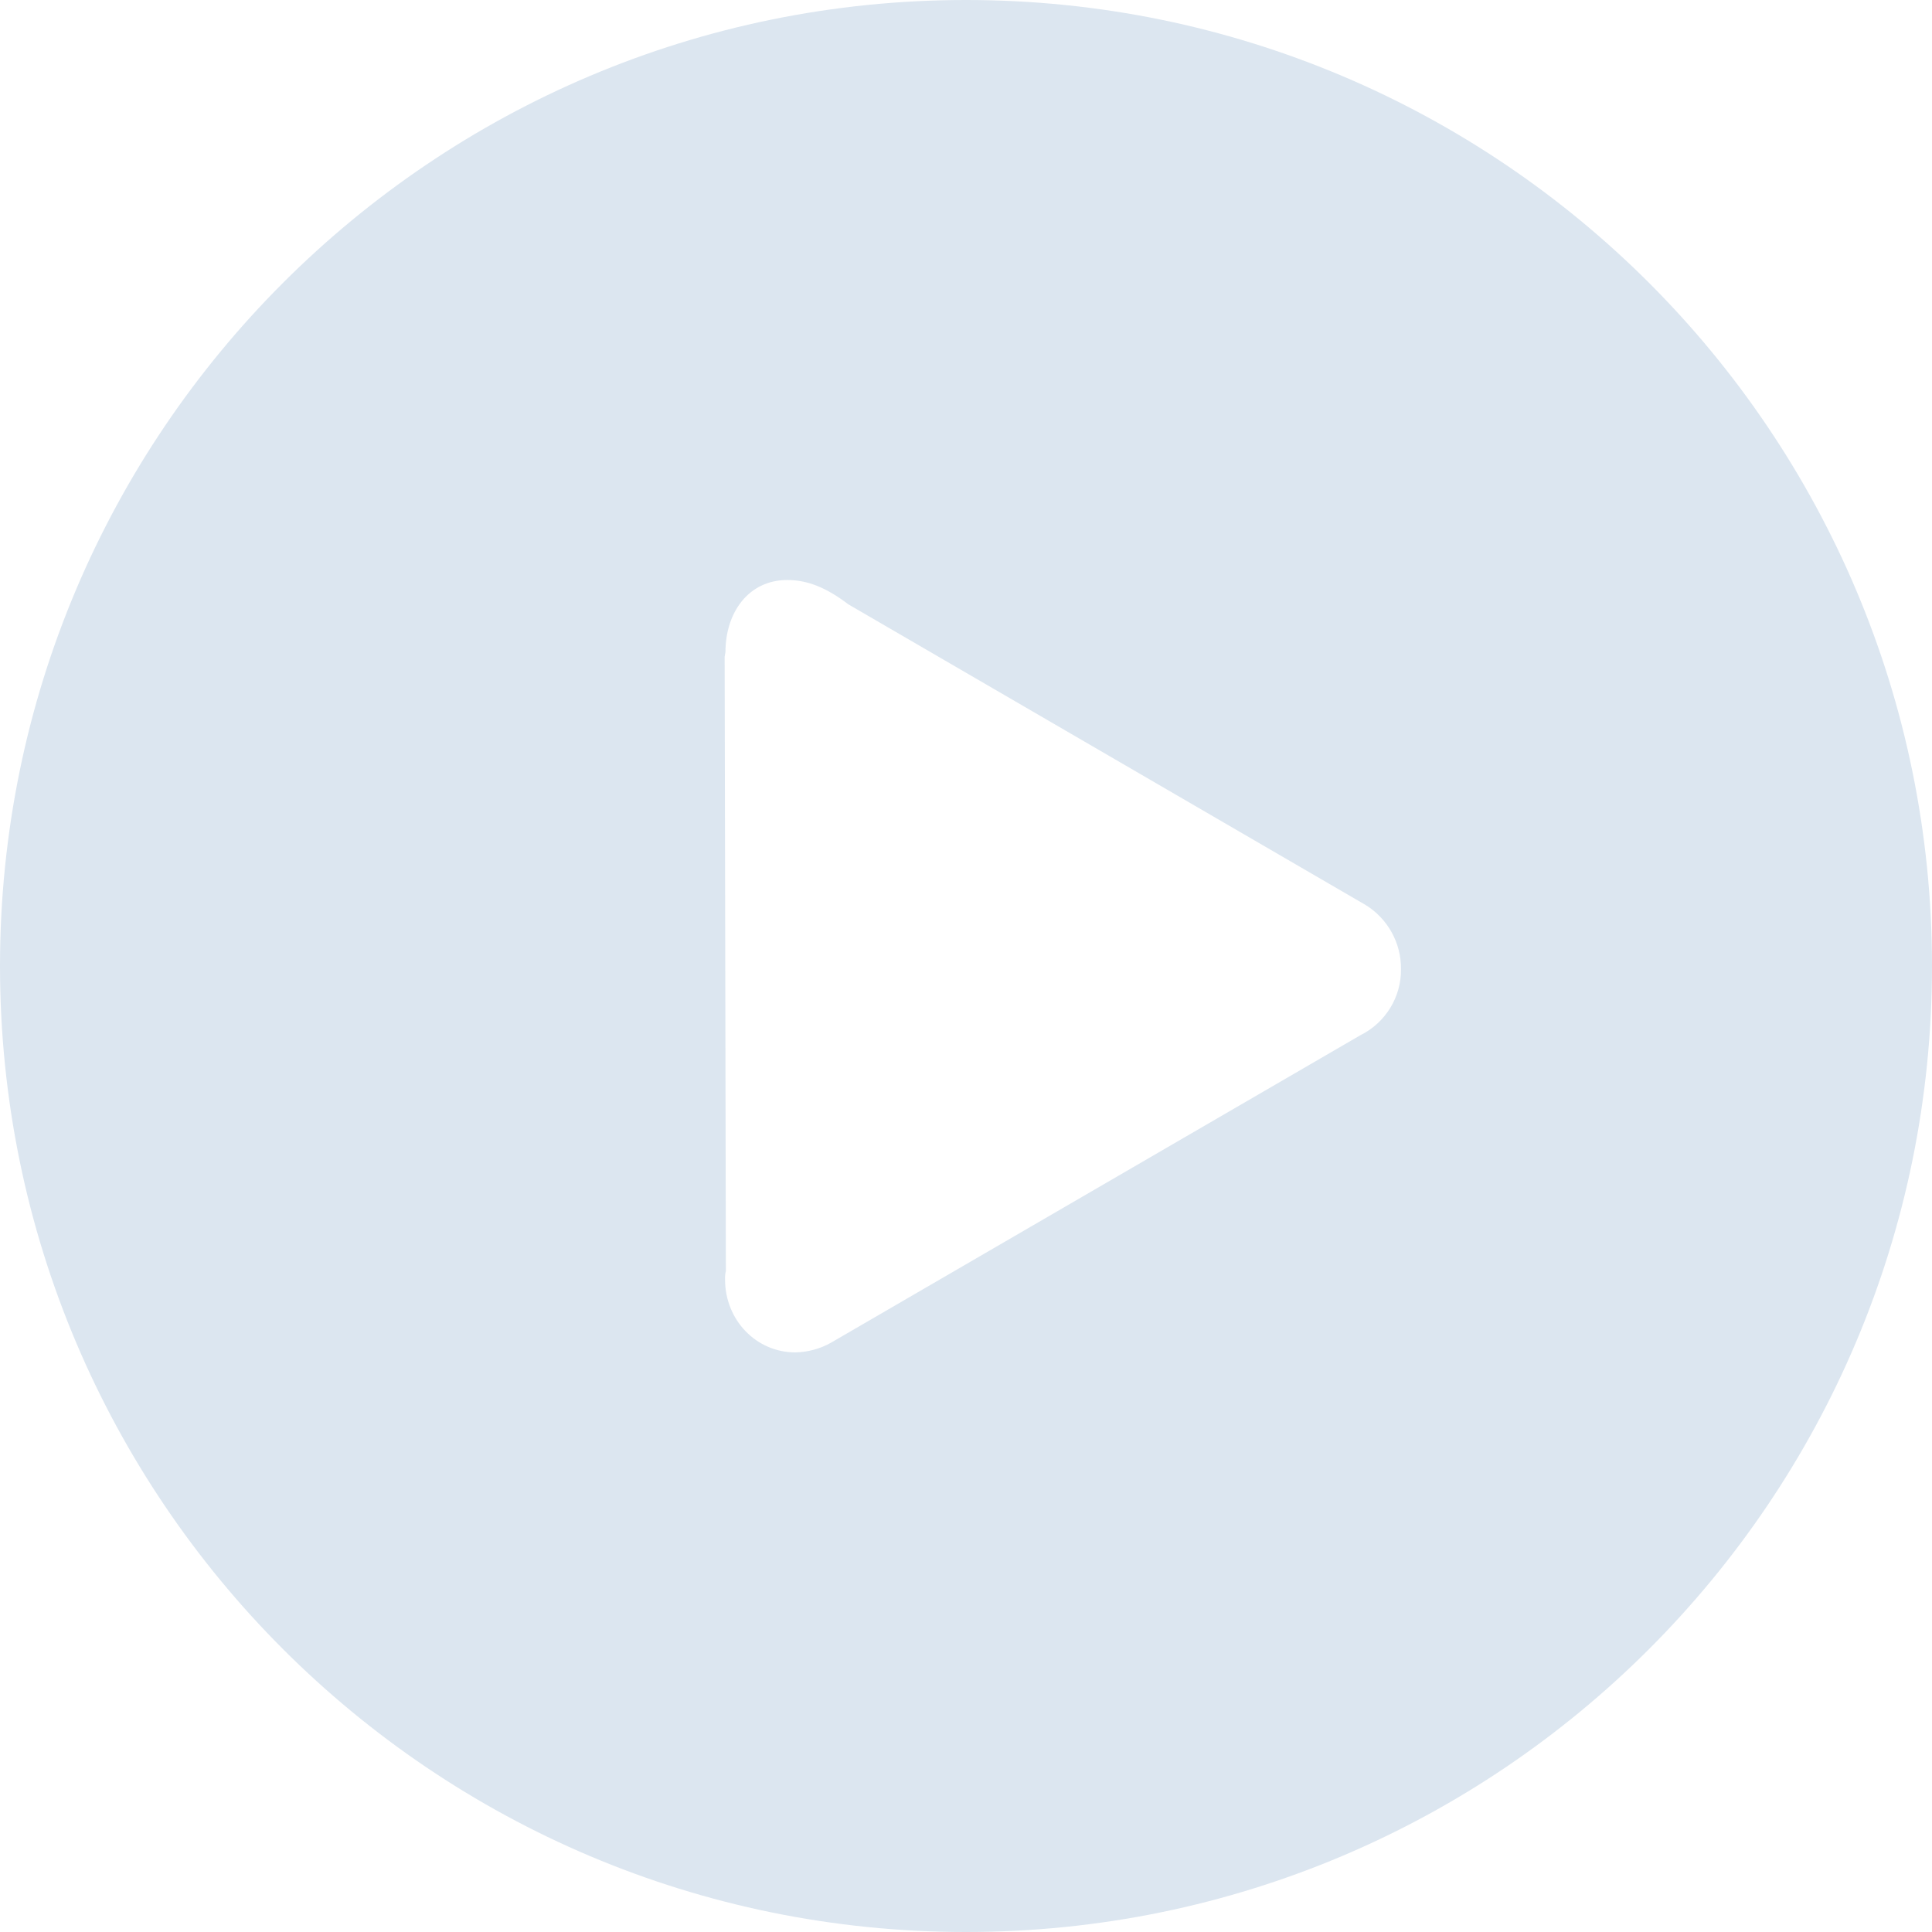 <?xml version="1.0" encoding="UTF-8"?>
<svg width="14px" height="14px" viewBox="0 0 14 14" version="1.1" xmlns="http://www.w3.org/2000/svg" xmlns:xlink="http://www.w3.org/1999/xlink">
    <!-- Generator: Sketch 54.1 (76490) - https://sketchapp.com -->
    <title>音乐播放图标</title>
    <desc>Created with Sketch.</desc>
    <g id="页面-1" stroke="none" stroke-width="1" fill="none" fill-rule="evenodd">
        <g id="画板" transform="translate(-41, -105)" fill="#DCE6F0" fill-rule="nonzero">
            <g id="音乐播放图标" transform="translate(41, 105)">
                <g id="播放">
                    <path d="M7,0 C10.867,0 14,3.134 14,7 C14,10.866 10.866,14 7,14 C3.134,14 0,10.866 0,7 C0,3.134 3.134,0 7,0 Z M5.254,9.271 C5.254,9.568 5.482,9.8 5.763,9.8 L5.763,9.8 C5.854,9.798 5.944,9.774 6.023,9.729 L9.859,7.501 L9.859,7.501 C10.04,7.411 10.155,7.224 10.152,7.022 L10.152,7.022 C10.154,6.833 10.056,6.657 9.896,6.558 L6.147,4.379 C5.993,4.262 5.857,4.203 5.705,4.203 C5.424,4.203 5.257,4.438 5.257,4.725 L5.251,4.759 L5.26,9.21 L5.26,9.21 C5.255,9.23 5.253,9.251 5.254,9.271 L5.254,9.271 Z" id="形状"></path>
                </g>
            </g>
        </g>
    </g>
</svg>